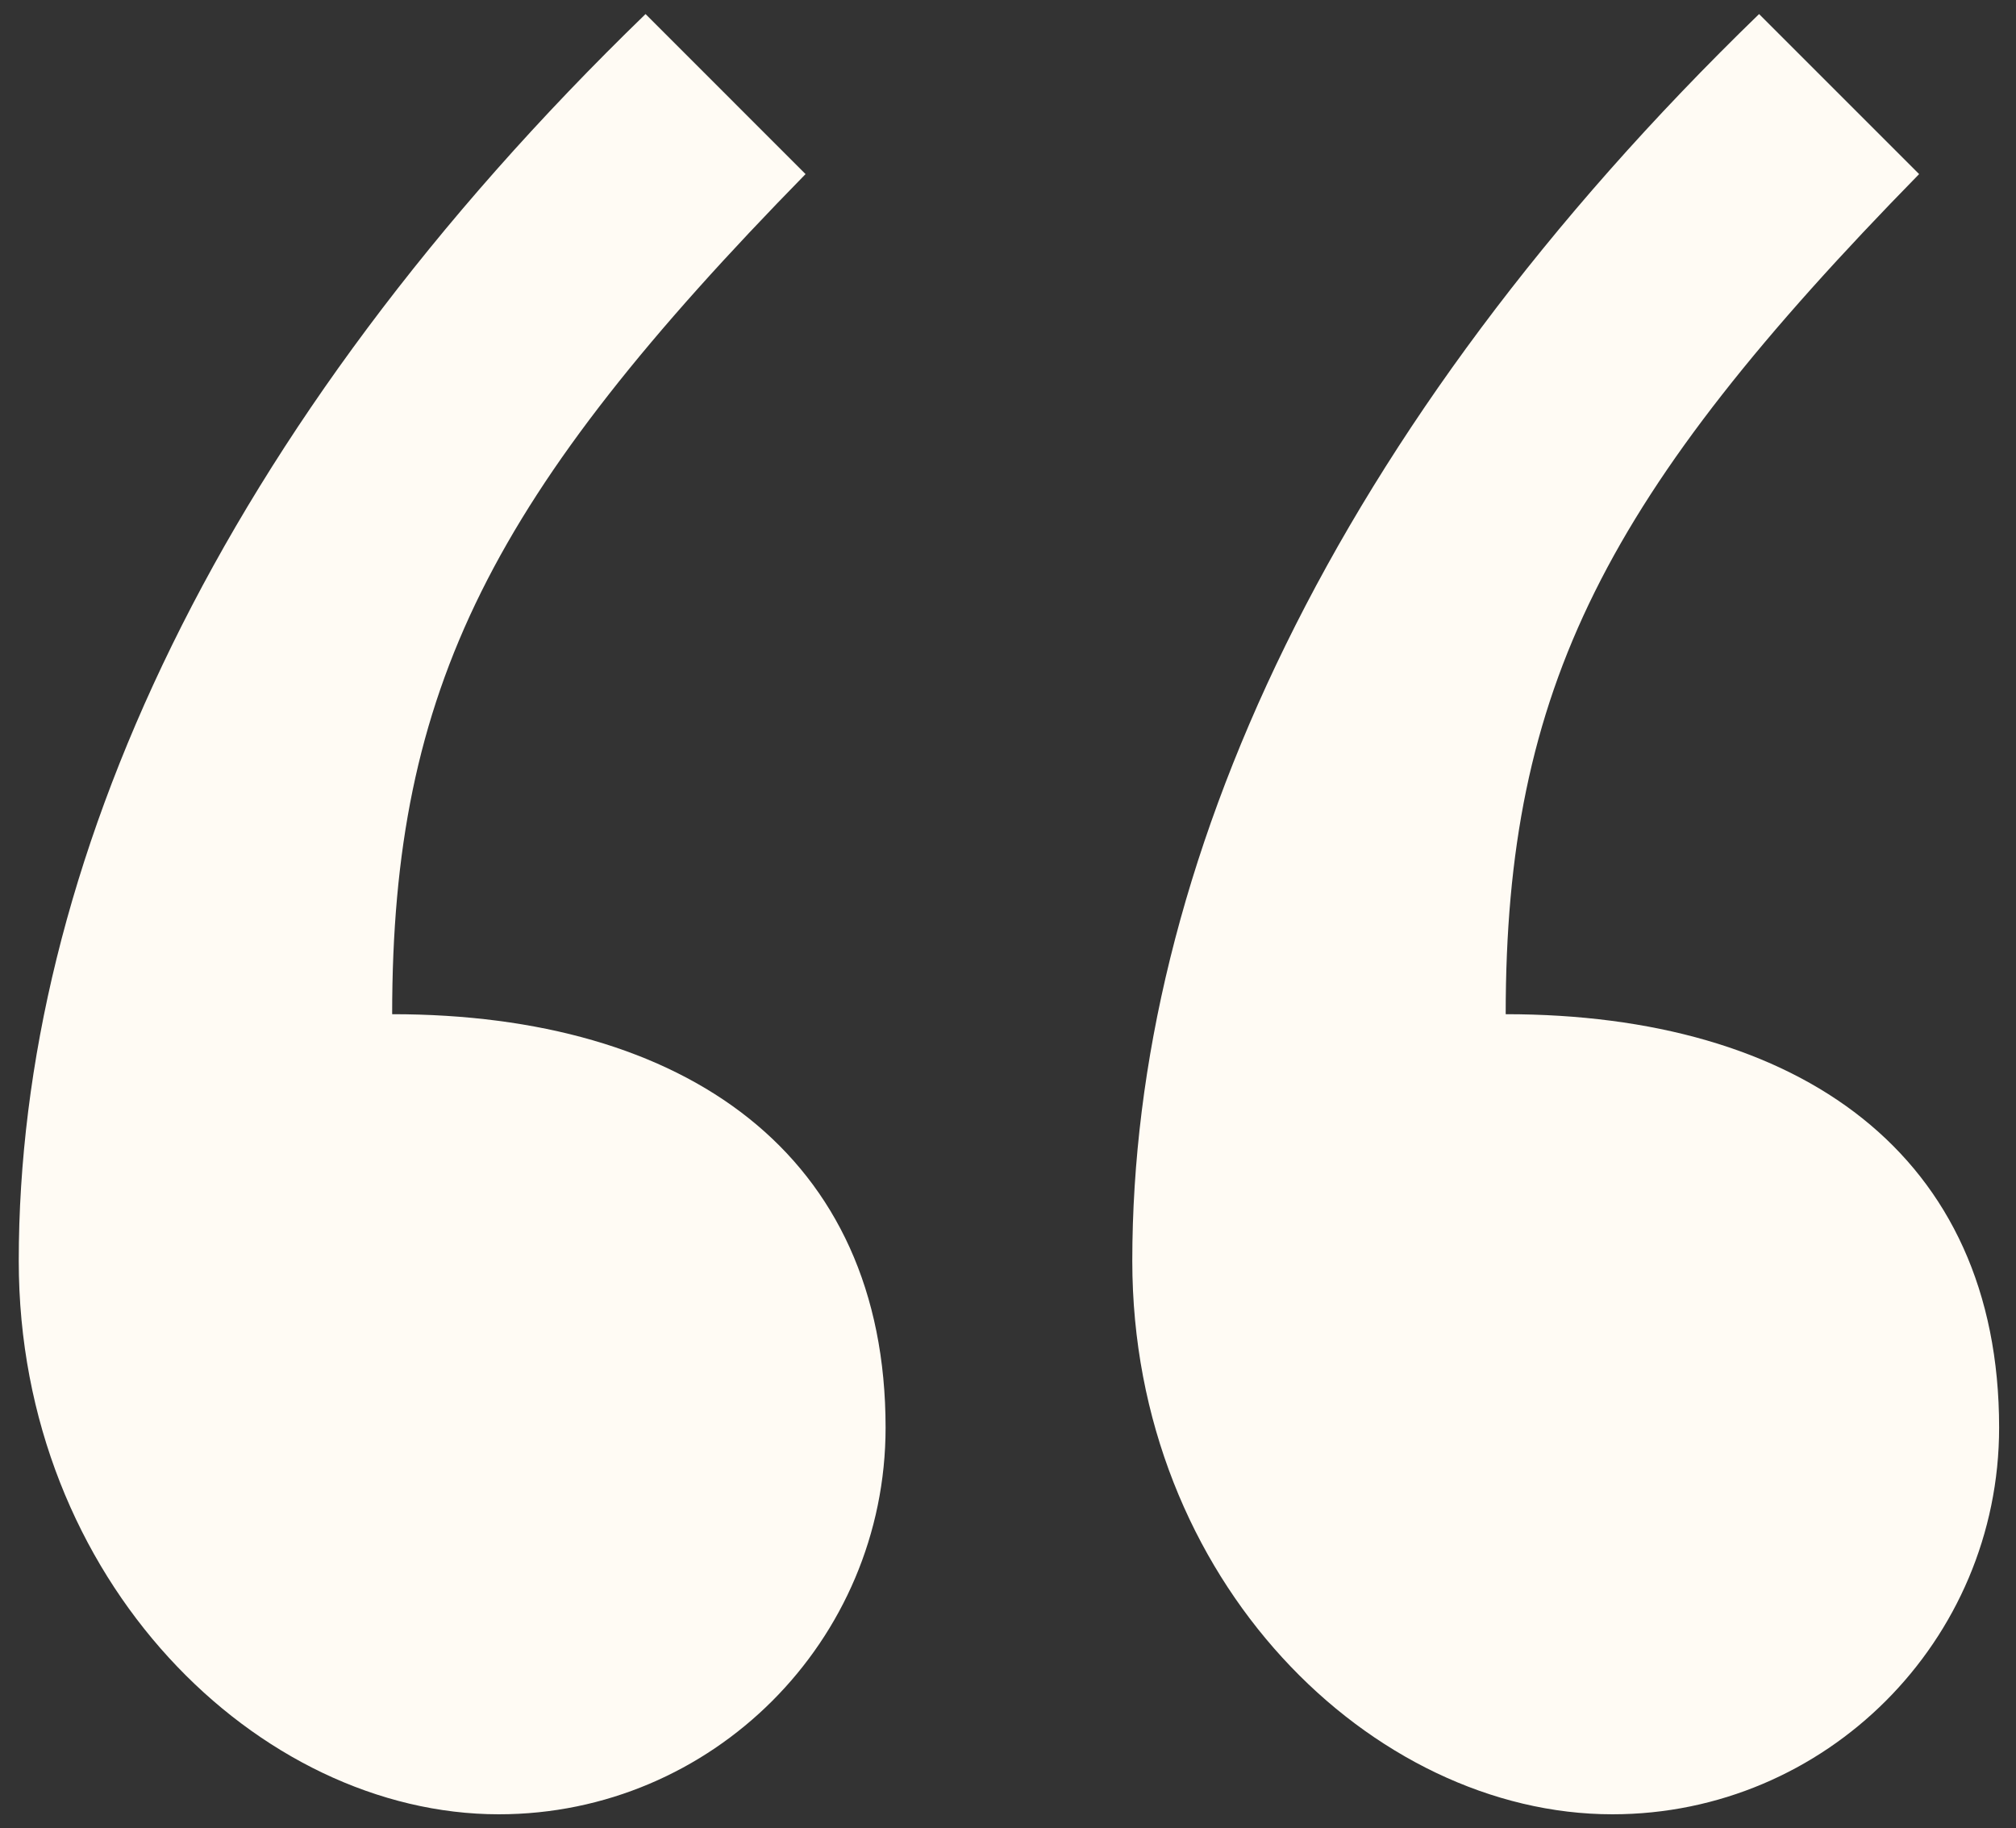 <svg width="86" height="78" viewBox="0 0 86 78" fill="none" xmlns="http://www.w3.org/2000/svg">
<rect x="0" y="0" width="86" height="78" fill="#333333" stroke="none"/>
<path d="M27.538 0.6C9.333 18.236 0.8 37.009 0.8 53.791C0.8 67.445 11.04 77.4 21.28 77.4C30.382 77.4 37.778 70.004 37.778 60.902C37.778 49.24 29.244 43.267 16.729 43.267C16.729 29.329 20.996 21.08 34.364 7.427L27.538 0.6ZM75.04 0.6C56.836 18.236 48.302 37.009 48.302 53.791C48.302 67.445 58.542 77.4 68.782 77.4C77.885 77.4 85.28 70.004 85.28 60.902C85.28 49.24 76.747 43.267 64.231 43.267C64.231 29.329 68.498 21.08 81.867 7.427L75.04 0.6Z" fill="#FFFBF4"/>
</svg>

